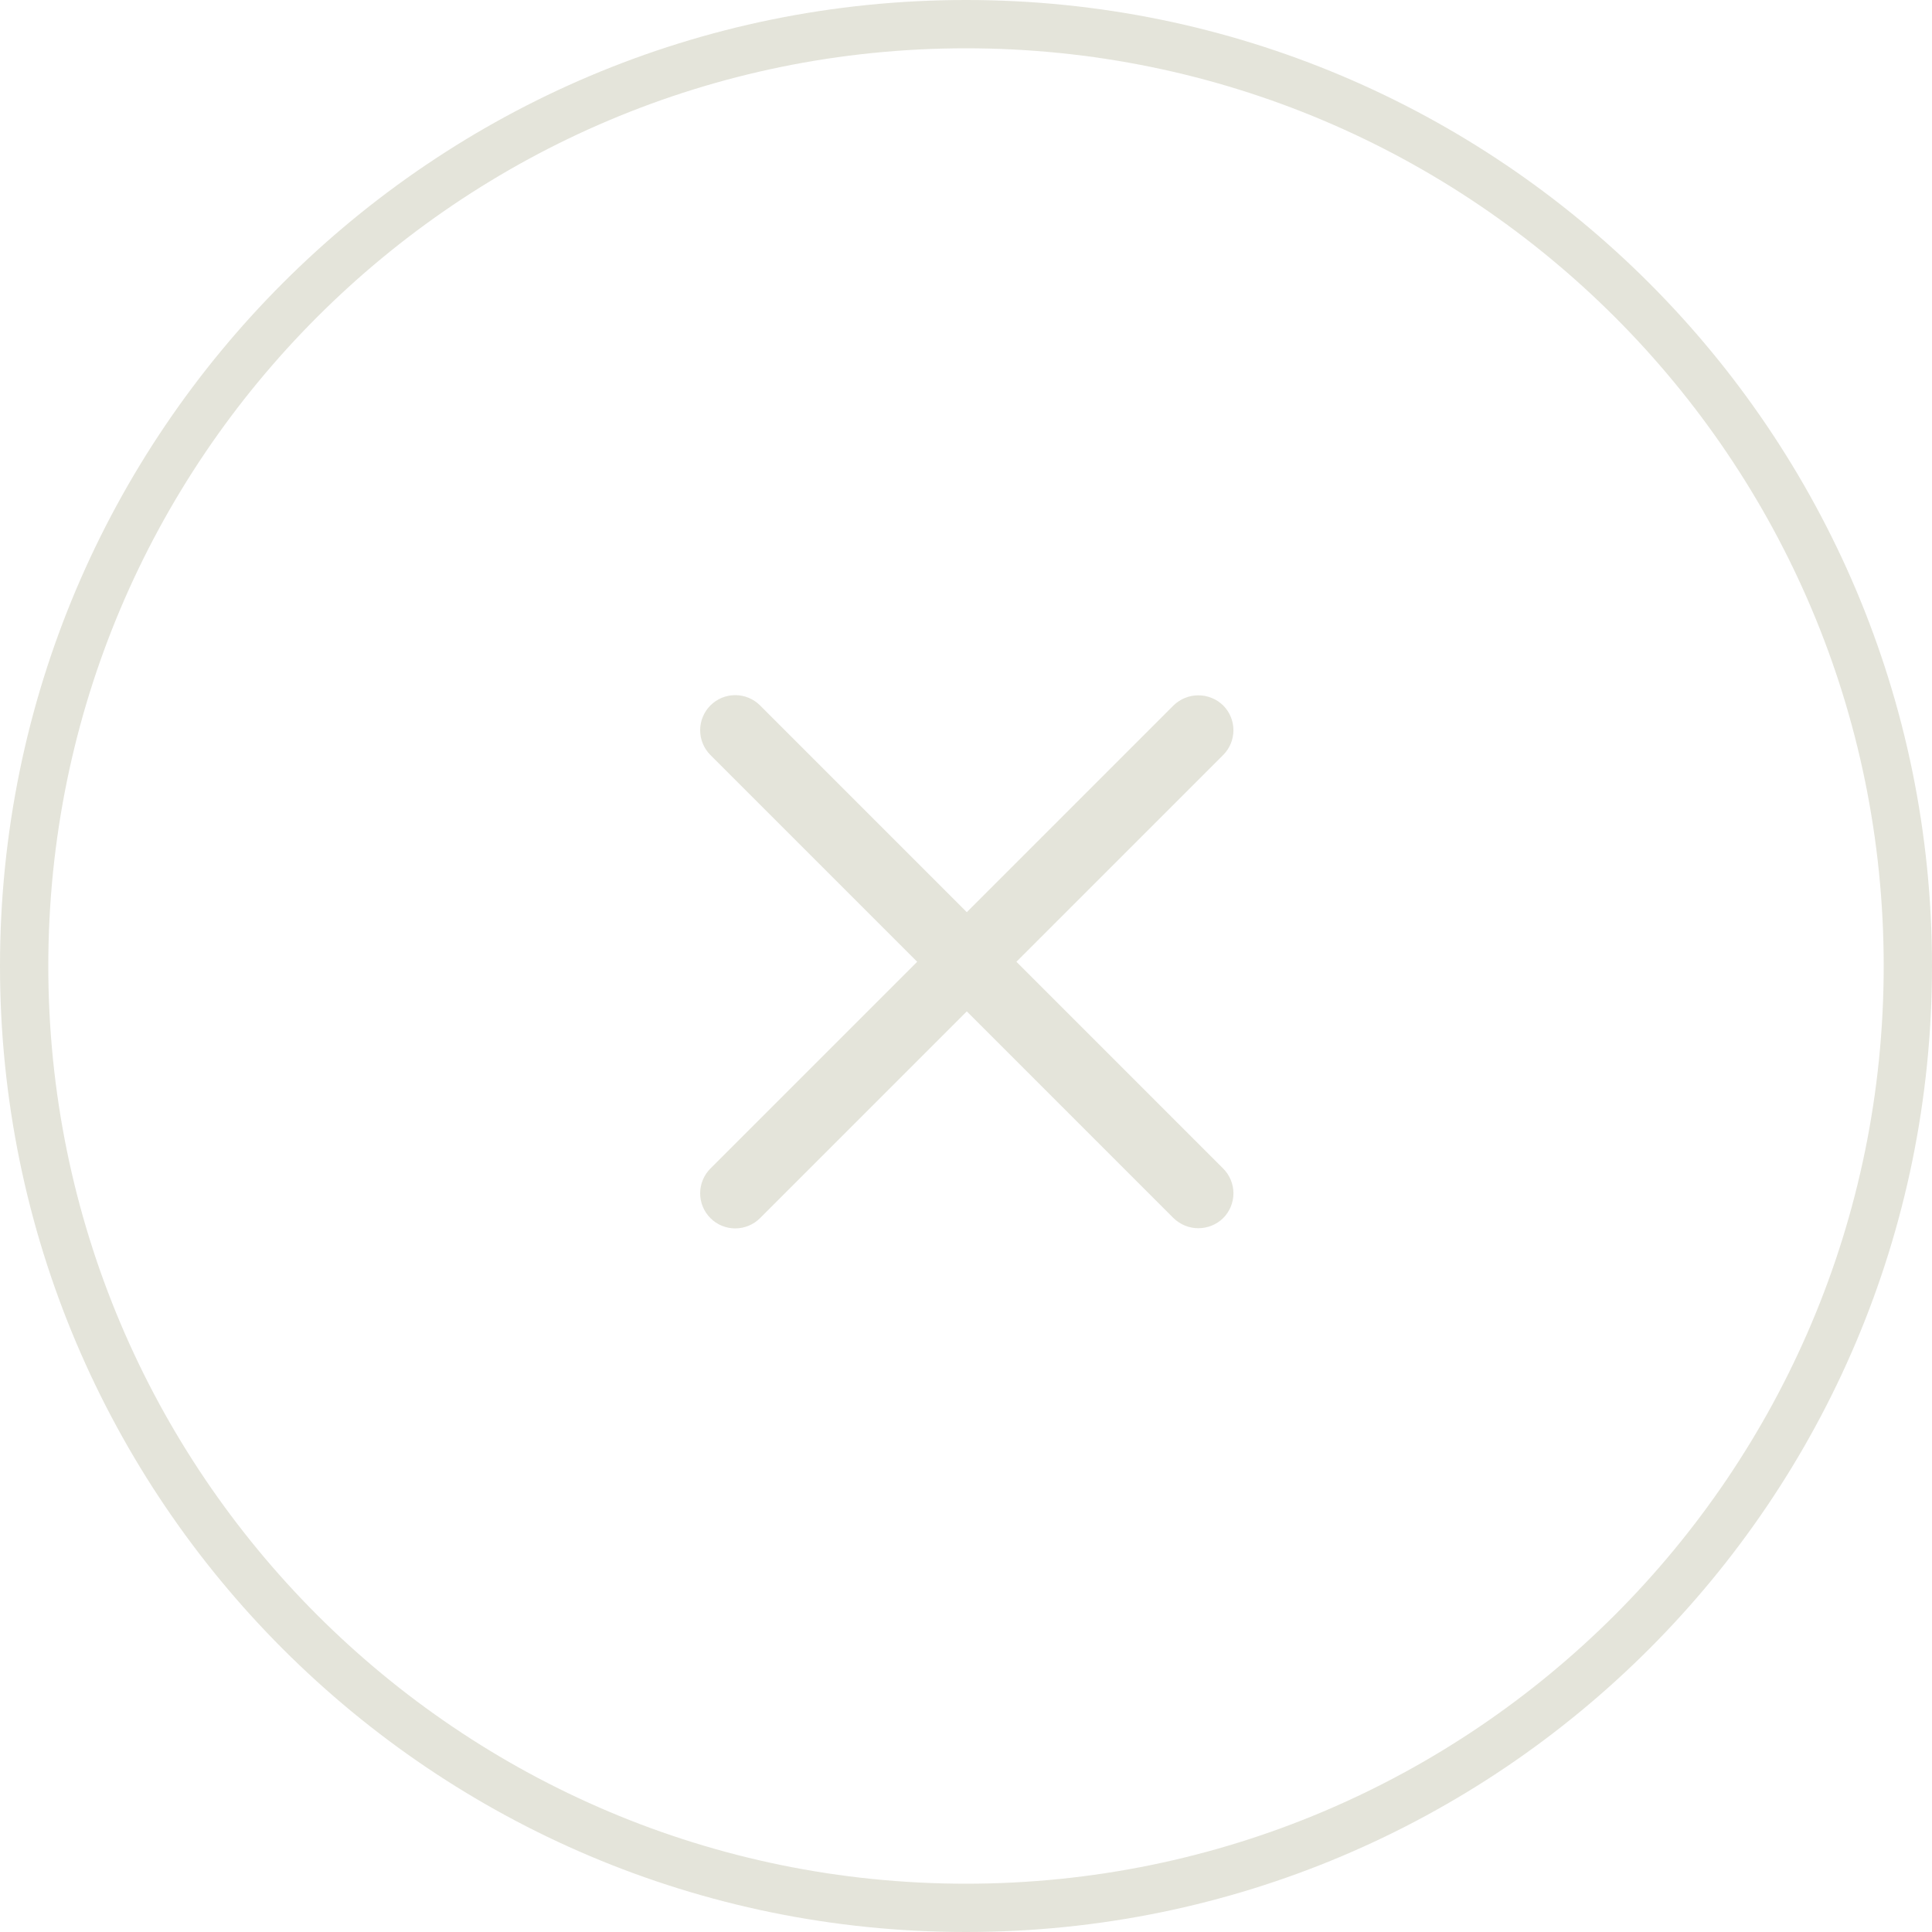 <svg width="173" height="173" viewBox="0 0 173 173" fill="none" xmlns="http://www.w3.org/2000/svg">
<path id="Union" d="M86.5 0C134.273 2.06165e-06 173 38.727 173 86.5C173 134.273 134.273 173 86.5 173C38.727 173 2.0619e-06 134.273 0 86.5C0 38.727 38.727 0 86.5 0ZM86.5 4.325C41.116 4.325 4.325 41.116 4.325 86.5C4.325 131.884 41.116 168.675 86.5 168.675C131.884 168.675 168.675 131.884 168.675 86.5C168.675 41.116 131.884 4.325 86.5 4.325ZM65.837 62.246C66.67 62.246 67.469 62.577 68.059 63.166L86.571 81.679L105.084 63.166C105.678 62.587 106.476 62.263 107.306 62.263C108.136 62.263 108.933 62.587 109.527 63.166C110.116 63.755 110.447 64.555 110.447 65.388C110.447 66.221 110.116 67.02 109.527 67.609L91.015 86.122L109.527 104.634C110.116 105.223 110.447 106.022 110.447 106.855C110.447 107.689 110.116 108.488 109.527 109.077C108.933 109.656 108.136 109.98 107.306 109.98C106.476 109.98 105.678 109.656 105.084 109.077L86.571 90.564L68.059 109.077C67.469 109.666 66.67 109.997 65.837 109.997C65.004 109.997 64.205 109.666 63.616 109.077C63.027 108.488 62.695 107.689 62.695 106.855C62.695 106.022 63.027 105.223 63.616 104.634L82.129 86.122L63.616 67.609C63.027 67.02 62.695 66.221 62.695 65.388C62.695 64.555 63.027 63.755 63.616 63.166C64.205 62.577 65.004 62.246 65.837 62.246Z" fill="#E4E4DA"/>
</svg>
